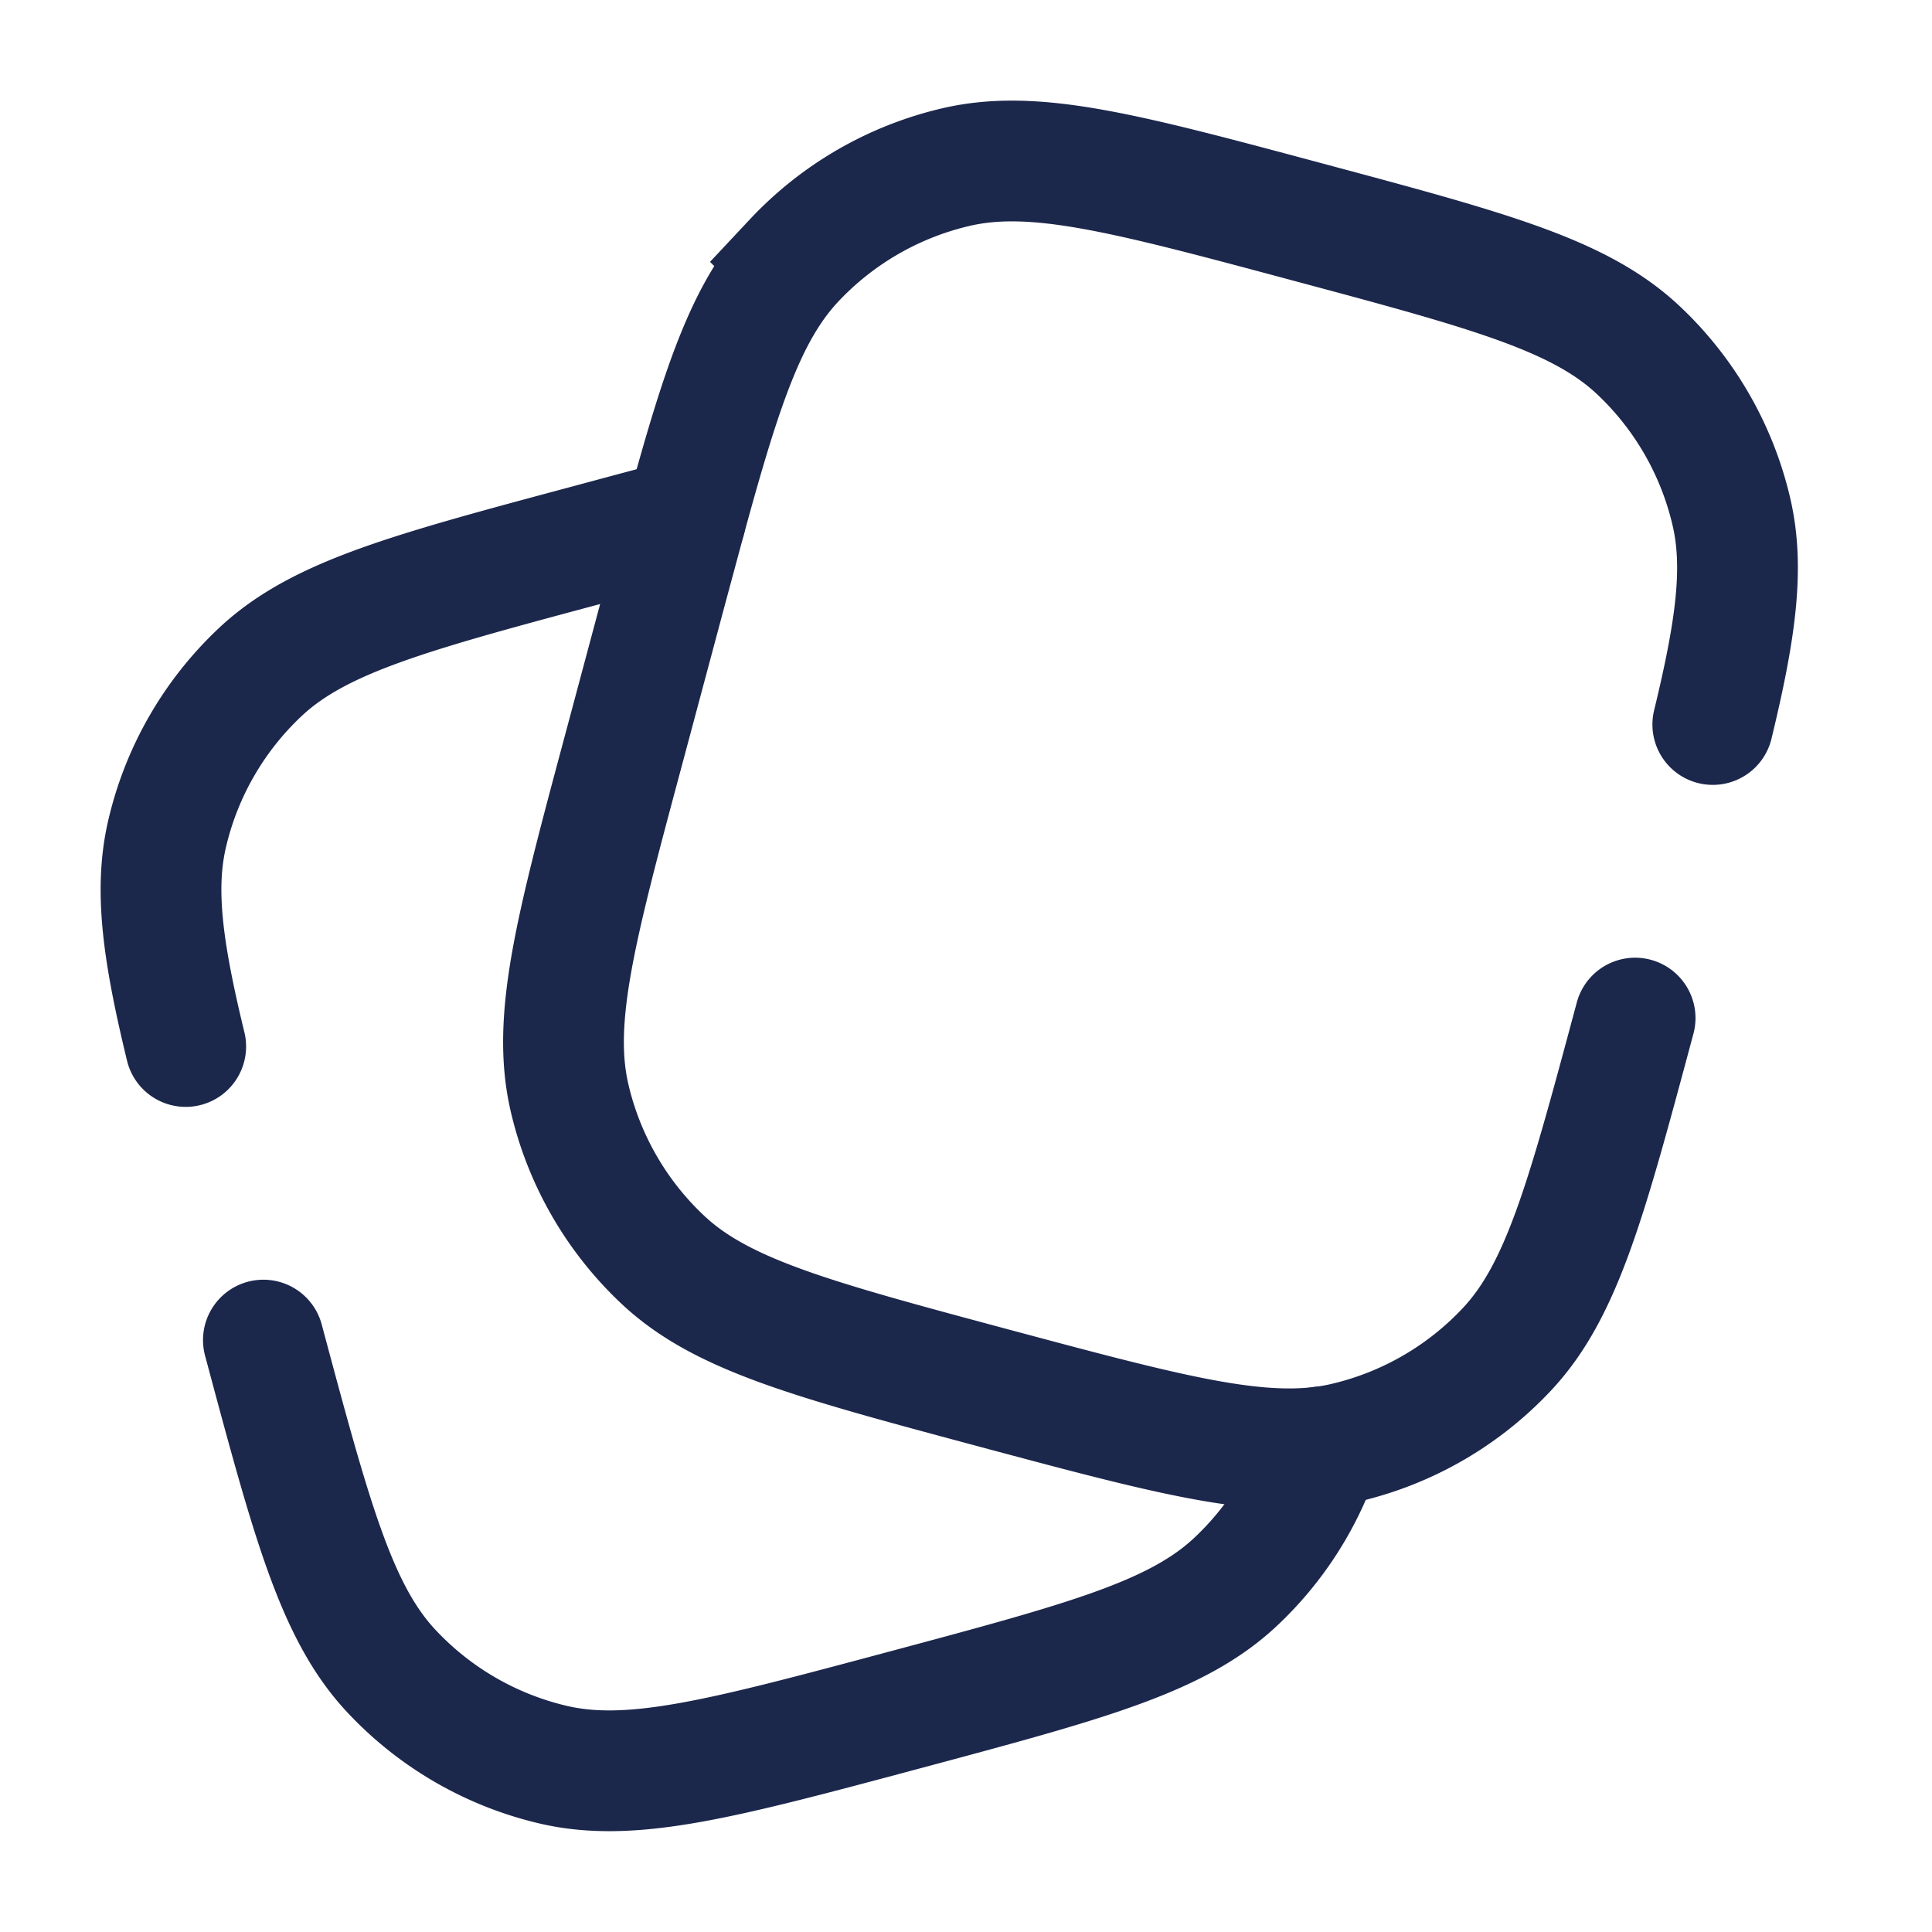 <svg xmlns="http://www.w3.org/2000/svg" width="24" height="24" fill="none">
  <g stroke="#1C274C" stroke-linecap="round" stroke-width="1.5">
    <path d="M20.312 12.647c-.605 2.255-.907 3.383-1.592 4.114a4 4 0 0 1-2.01 1.161c-.097.023-.195.04-.295.052-.915.113-2.032-.186-4.064-.73-2.255-.605-3.383-.907-4.114-1.592a4 4 0 0 1-1.161-2.011c-.228-.976.074-2.103.679-4.358l.517-1.932.244-.905c.455-1.666.761-2.583 1.348-3.21a4 4 0 0 1 2.01-1.16c.976-.228 2.104.074 4.36.679 2.254.604 3.382.906 4.113 1.59a4 4 0 0 1 1.161 2.012c.161.69.057 1.456-.231 2.643"/>
    <path stroke-linejoin="round" d="M3.272 16.647c.604 2.255.907 3.383 1.592 4.114a4 4 0 0 0 2.01 1.161c.976.227 2.104-.075 4.36-.679 2.254-.604 3.382-.906 4.113-1.591a4 4 0 0 0 1.068-1.678M8.516 6.445c-.352.091-.739.195-1.165.31-2.255.604-3.383.906-4.114 1.59a4 4 0 0 0-1.161 2.012c-.161.69-.057 1.456.231 2.643"/>
  </g>
</svg>
